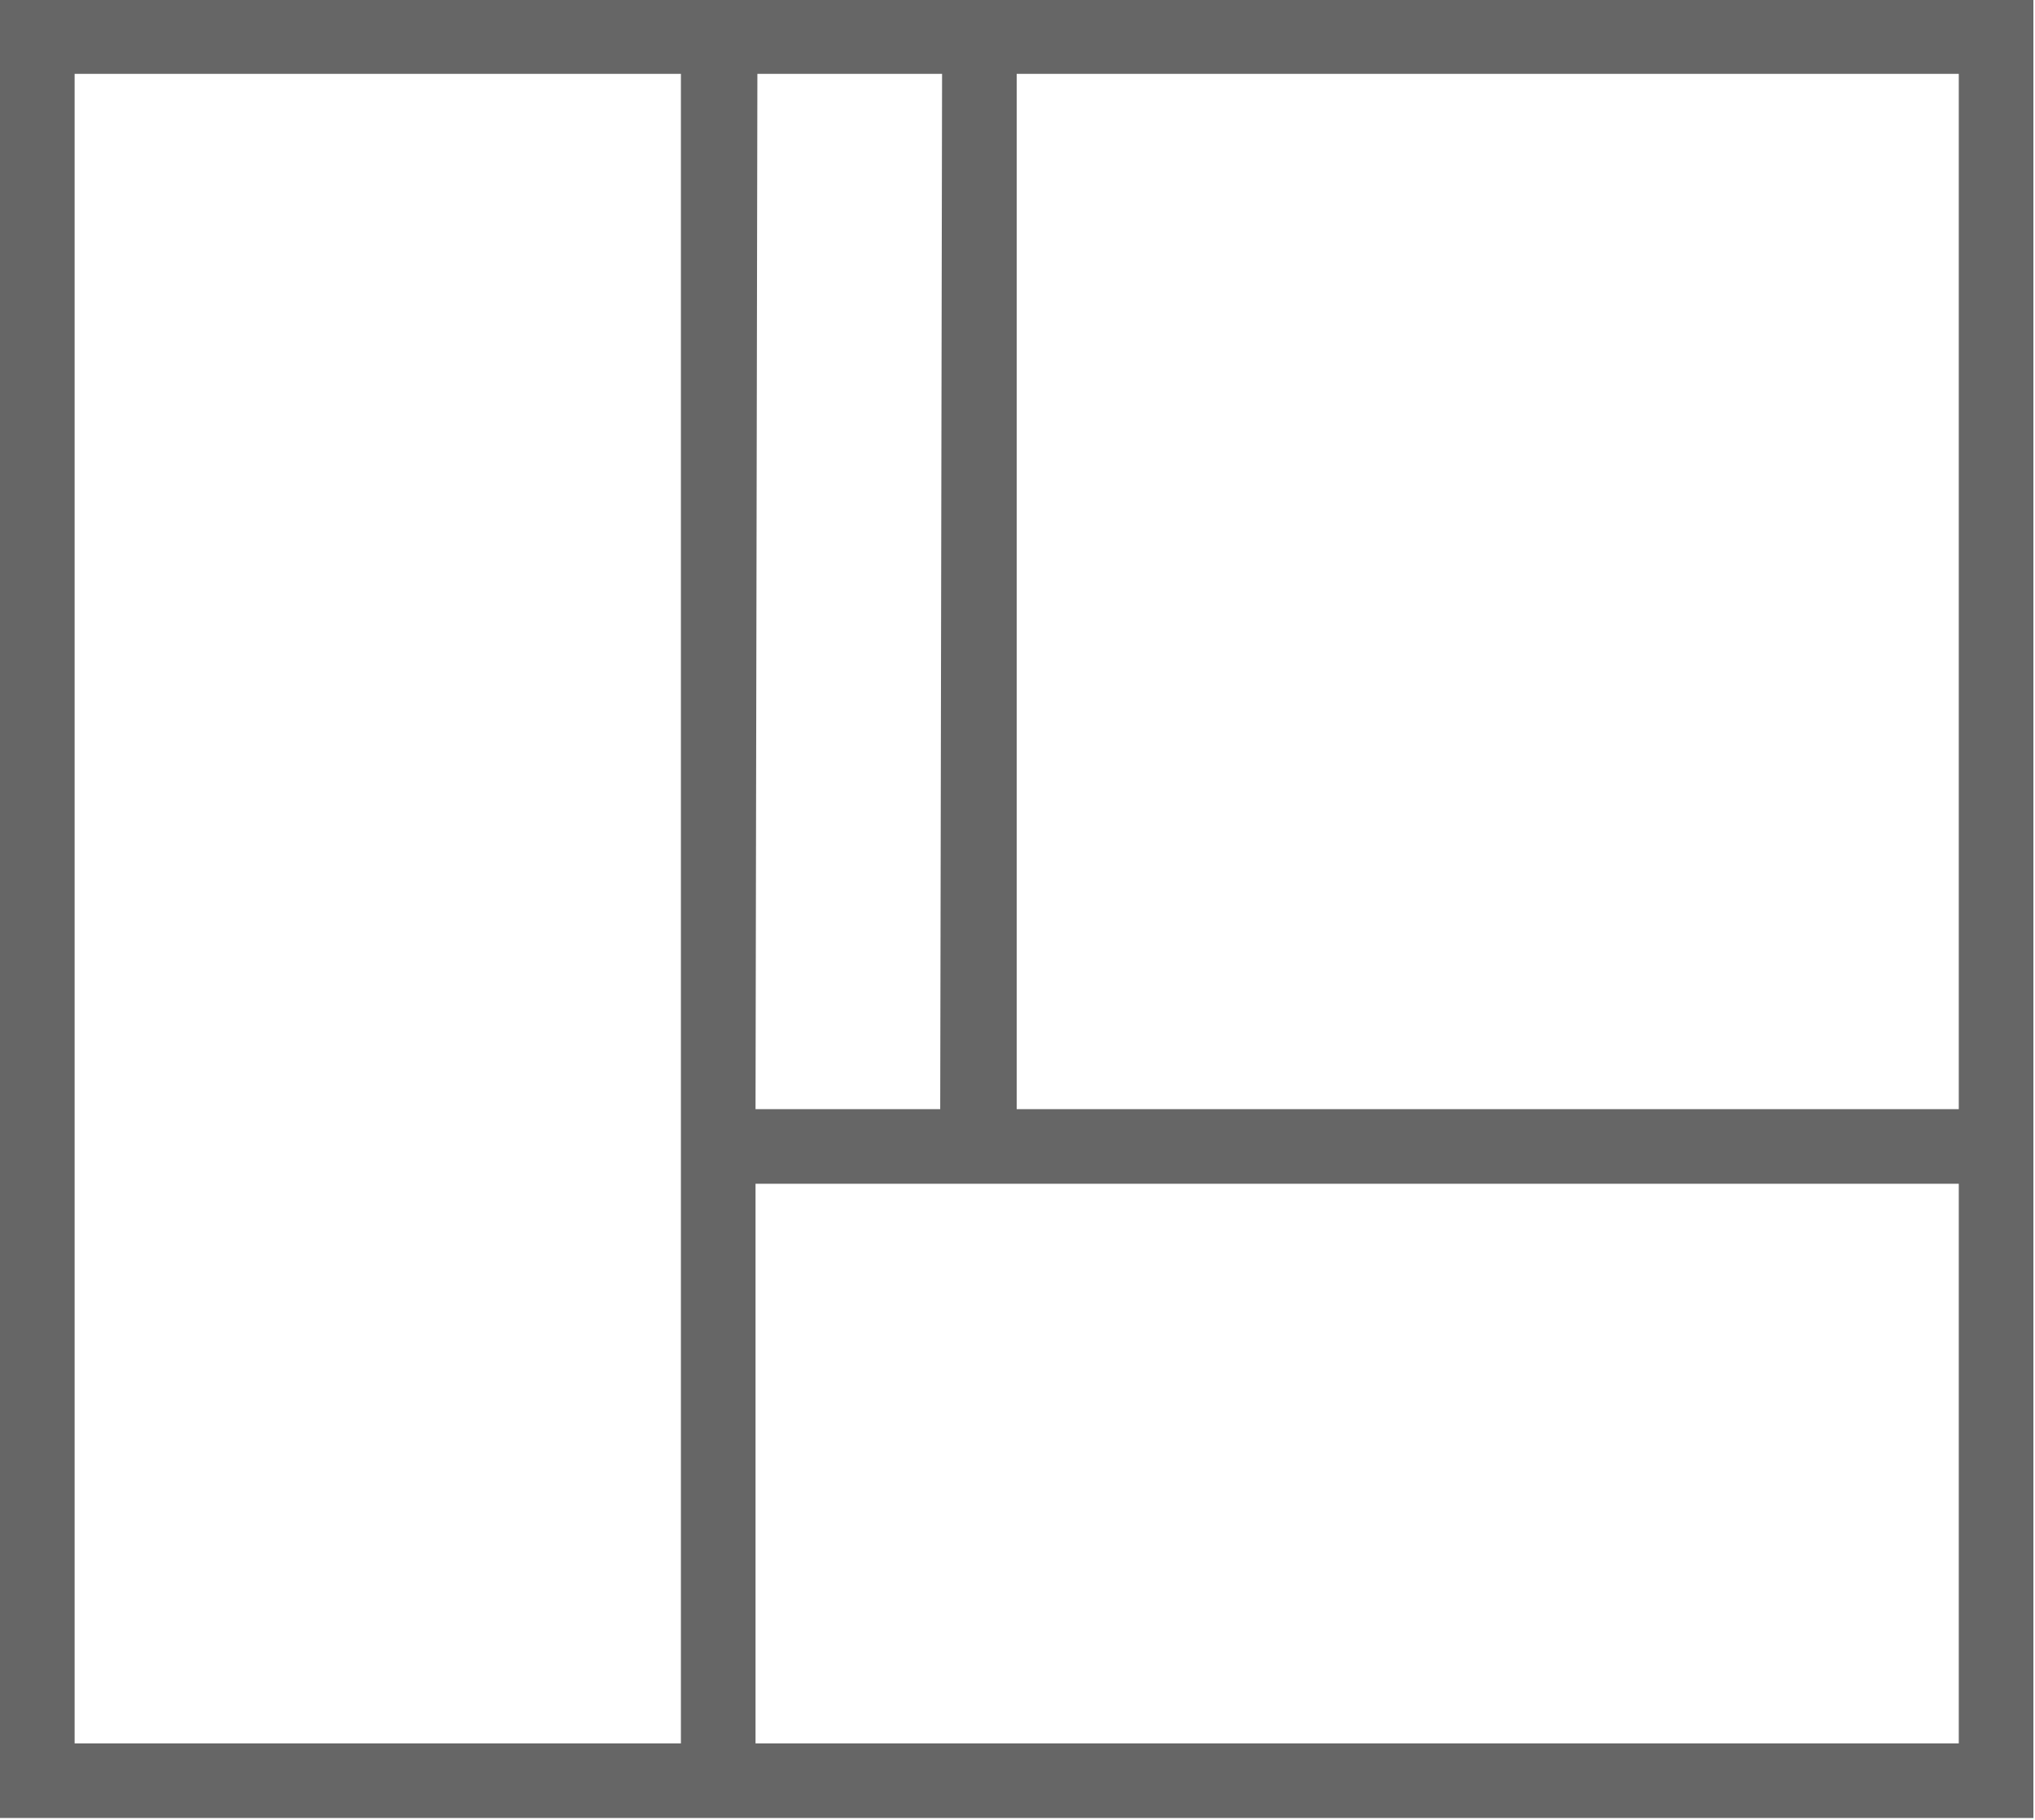 <?xml version="1.0" encoding="UTF-8" standalone="no"?>
<svg
   xmlns:dc="http://purl.org/dc/elements/1.1/"
   xmlns:cc="http://creativecommons.org/ns#"
   xmlns:rdf="http://www.w3.org/1999/02/22-rdf-syntax-ns#"
   xmlns:svg="http://www.w3.org/2000/svg"
   xmlns="http://www.w3.org/2000/svg"
   xmlns:sodipodi="http://sodipodi.sourceforge.net/DTD/sodipodi-0.dtd"
   xmlns:inkscape="http://www.inkscape.org/namespaces/inkscape"
   width="218mm"
   height="195mm"
   viewBox="0 0 218 195"
   version="1.1"
   id="svg34"
   sodipodi:docname="1_9AR_frame01_development.svg"
   inkscape:version="1.0.2 (e86c8708, 2021-01-15)">
  <sodipodi:namedview
     pagecolor="#ffffff"
     bordercolor="#666666"
     borderopacity="1"
     objecttolerance="10"
     gridtolerance="10"
     guidetolerance="10"
     inkscape:pageopacity="0"
     inkscape:pageshadow="2"
     inkscape:window-width="718"
     inkscape:window-height="480"
     id="namedview16"
     showgrid="false"
     inkscape:zoom="0.22084132"
     inkscape:cx="408.81916"
     inkscape:cy="369.76402"
     inkscape:window-x="0"
     inkscape:window-y="25"
     inkscape:window-maximized="0"
     inkscape:current-layer="svg34" />
  <defs
     id="defs28" />
  <g
     id="layer1"
     transform="translate(3.167,-50.667)">
    <g
       transform="matrix(0.282,0,0,0.282,-3.167,-51.333)"
       id="layer1-9">
      <path
         id="rect7543-7"
         transform="translate(0,361.417)"
         d="M 0,0 V 690.945 H 772.441 V 0 Z M 28.346,28.346 H 258.662 V 662.598 H 28.346 Z m 259.369,0 h 70.158 L 357.166,421.654 h -70.158 z m 98.506,0 H 744.094 V 421.654 H 386.221 Z M 287.008,450 H 744.094 V 662.598 H 287.008 Z"
         style="fill:#666666;fill-rule:evenodd;stroke:none;stroke-width:1px;stroke-linecap:butt;stroke-linejoin:miter;stroke-opacity:1" />
    </g>
  </g>
</svg>
